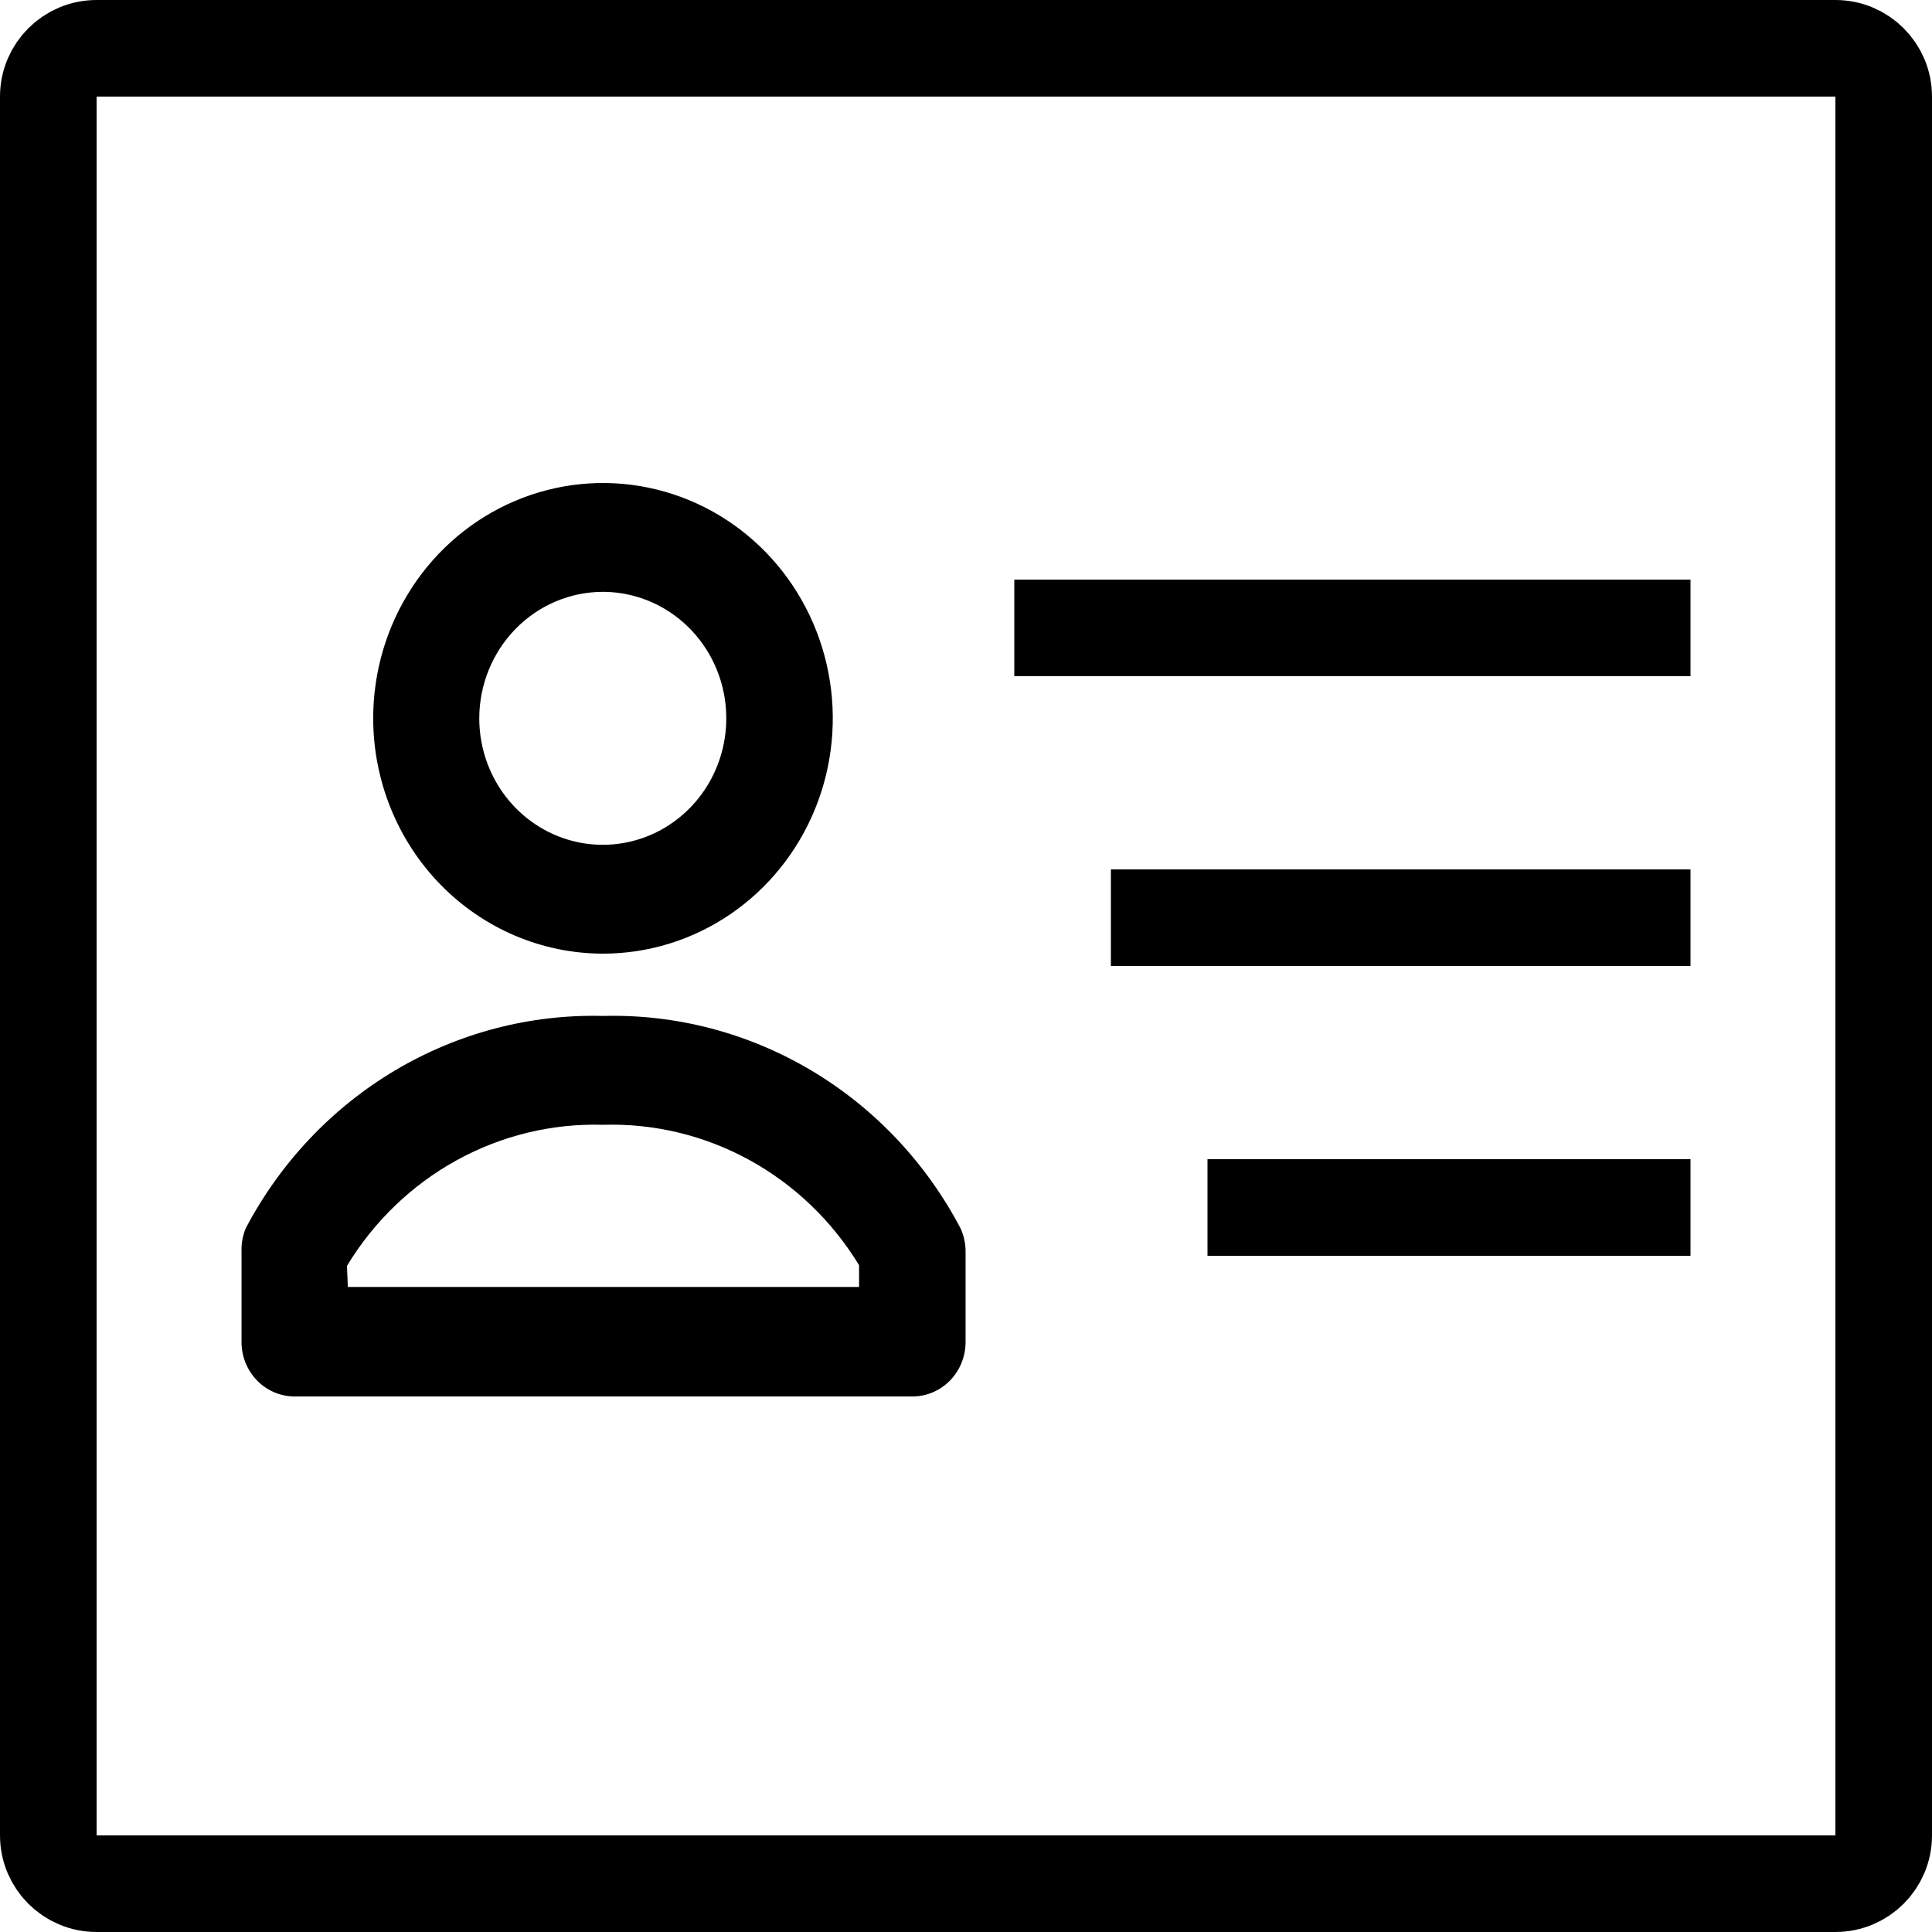 <!-- Generated by IcoMoon.io -->
<svg version="1.1" xmlns="http://www.w3.org/2000/svg" width="1024" height="1024" viewBox="0 0 1024 1024">
<title>vg-concierge</title>
<g id="icomoon-ignore">
</g>
<path fill="none" stroke-linejoin="miter" stroke-linecap="butt" stroke-miterlimit="4" stroke-width="51.2" stroke="#000" d="M51.2 25.6h921.6c14.138 0 25.6 11.462 25.6 25.6v921.6c0 14.138-11.462 25.6-25.6 25.6h-921.6c-14.138 0-25.6-11.462-25.6-25.6v-921.6c0-14.138 11.462-25.6 25.6-25.6z"></path>
<path fill="#000" d="M319.484 505.452c24.094 0.023 47.653-7.272 67.698-20.964s35.673-33.163 44.909-55.951c9.236-22.789 11.664-47.87 6.977-72.073s-16.278-46.437-33.307-63.892c-17.029-17.455-38.731-29.345-62.361-34.167s-48.124-2.358-70.387 7.078c-22.262 9.437-41.291 25.423-54.679 45.937s-20.534 44.633-20.534 69.306c0.030 33.050 12.856 64.739 35.667 88.12s53.744 36.545 86.018 36.605v0zM319.484 313.69c12.947 0 25.604 3.932 36.369 11.298s19.155 17.836 24.11 30.085c4.955 12.249 6.251 25.728 3.725 38.732s-8.761 24.948-17.916 34.323c-9.155 9.375-20.819 15.76-33.517 18.346s-25.861 1.259-37.822-3.815c-11.961-5.074-22.185-13.666-29.378-24.69s-11.033-23.985-11.033-37.243c0.030-17.77 6.936-34.803 19.206-47.368s28.903-19.637 46.256-19.668v0z"></path>
<path fill="#000" d="M155.734 740.157h327.872c7.471 0 14.635-3.041 19.918-8.448 5.282-5.412 8.25-12.749 8.25-20.398v-48c0.002-4.265-0.922-8.484-2.704-12.344-18.343-34.862-45.766-63.831-79.222-83.692s-71.633-29.829-110.29-28.805c-38.62-0.983-76.75 9.011-110.162 28.867s-60.8 48.804-79.126 83.63c-1.627 3.896-2.397 8.11-2.253 12.344v48.23c0.058 7.532 2.99 14.74 8.169 20.086 5.179 5.35 12.195 8.407 19.548 8.53v0zM183.902 670.93c14.245-23.532 34.272-42.819 58.077-55.936 23.805-13.123 50.556-19.615 77.579-18.831 27.010-0.84 53.762 5.591 77.585 18.647 23.824 13.061 43.886 32.292 58.183 55.772v11.54h-270.973l-0.451-11.192z"></path>
<path fill="none" stroke-linejoin="miter" stroke-linecap="butt" stroke-miterlimit="4" stroke-width="51.2" stroke="#000" d="M537.6 332.8h358.4"></path>
<path fill="none" stroke-linejoin="miter" stroke-linecap="butt" stroke-miterlimit="4" stroke-width="51.2" stroke="#000" d="M588.8 486.4h307.2"></path>
<path fill="none" stroke-linejoin="miter" stroke-linecap="butt" stroke-miterlimit="4" stroke-width="51.2" stroke="#000" d="M640 640h256"></path>
</svg>
